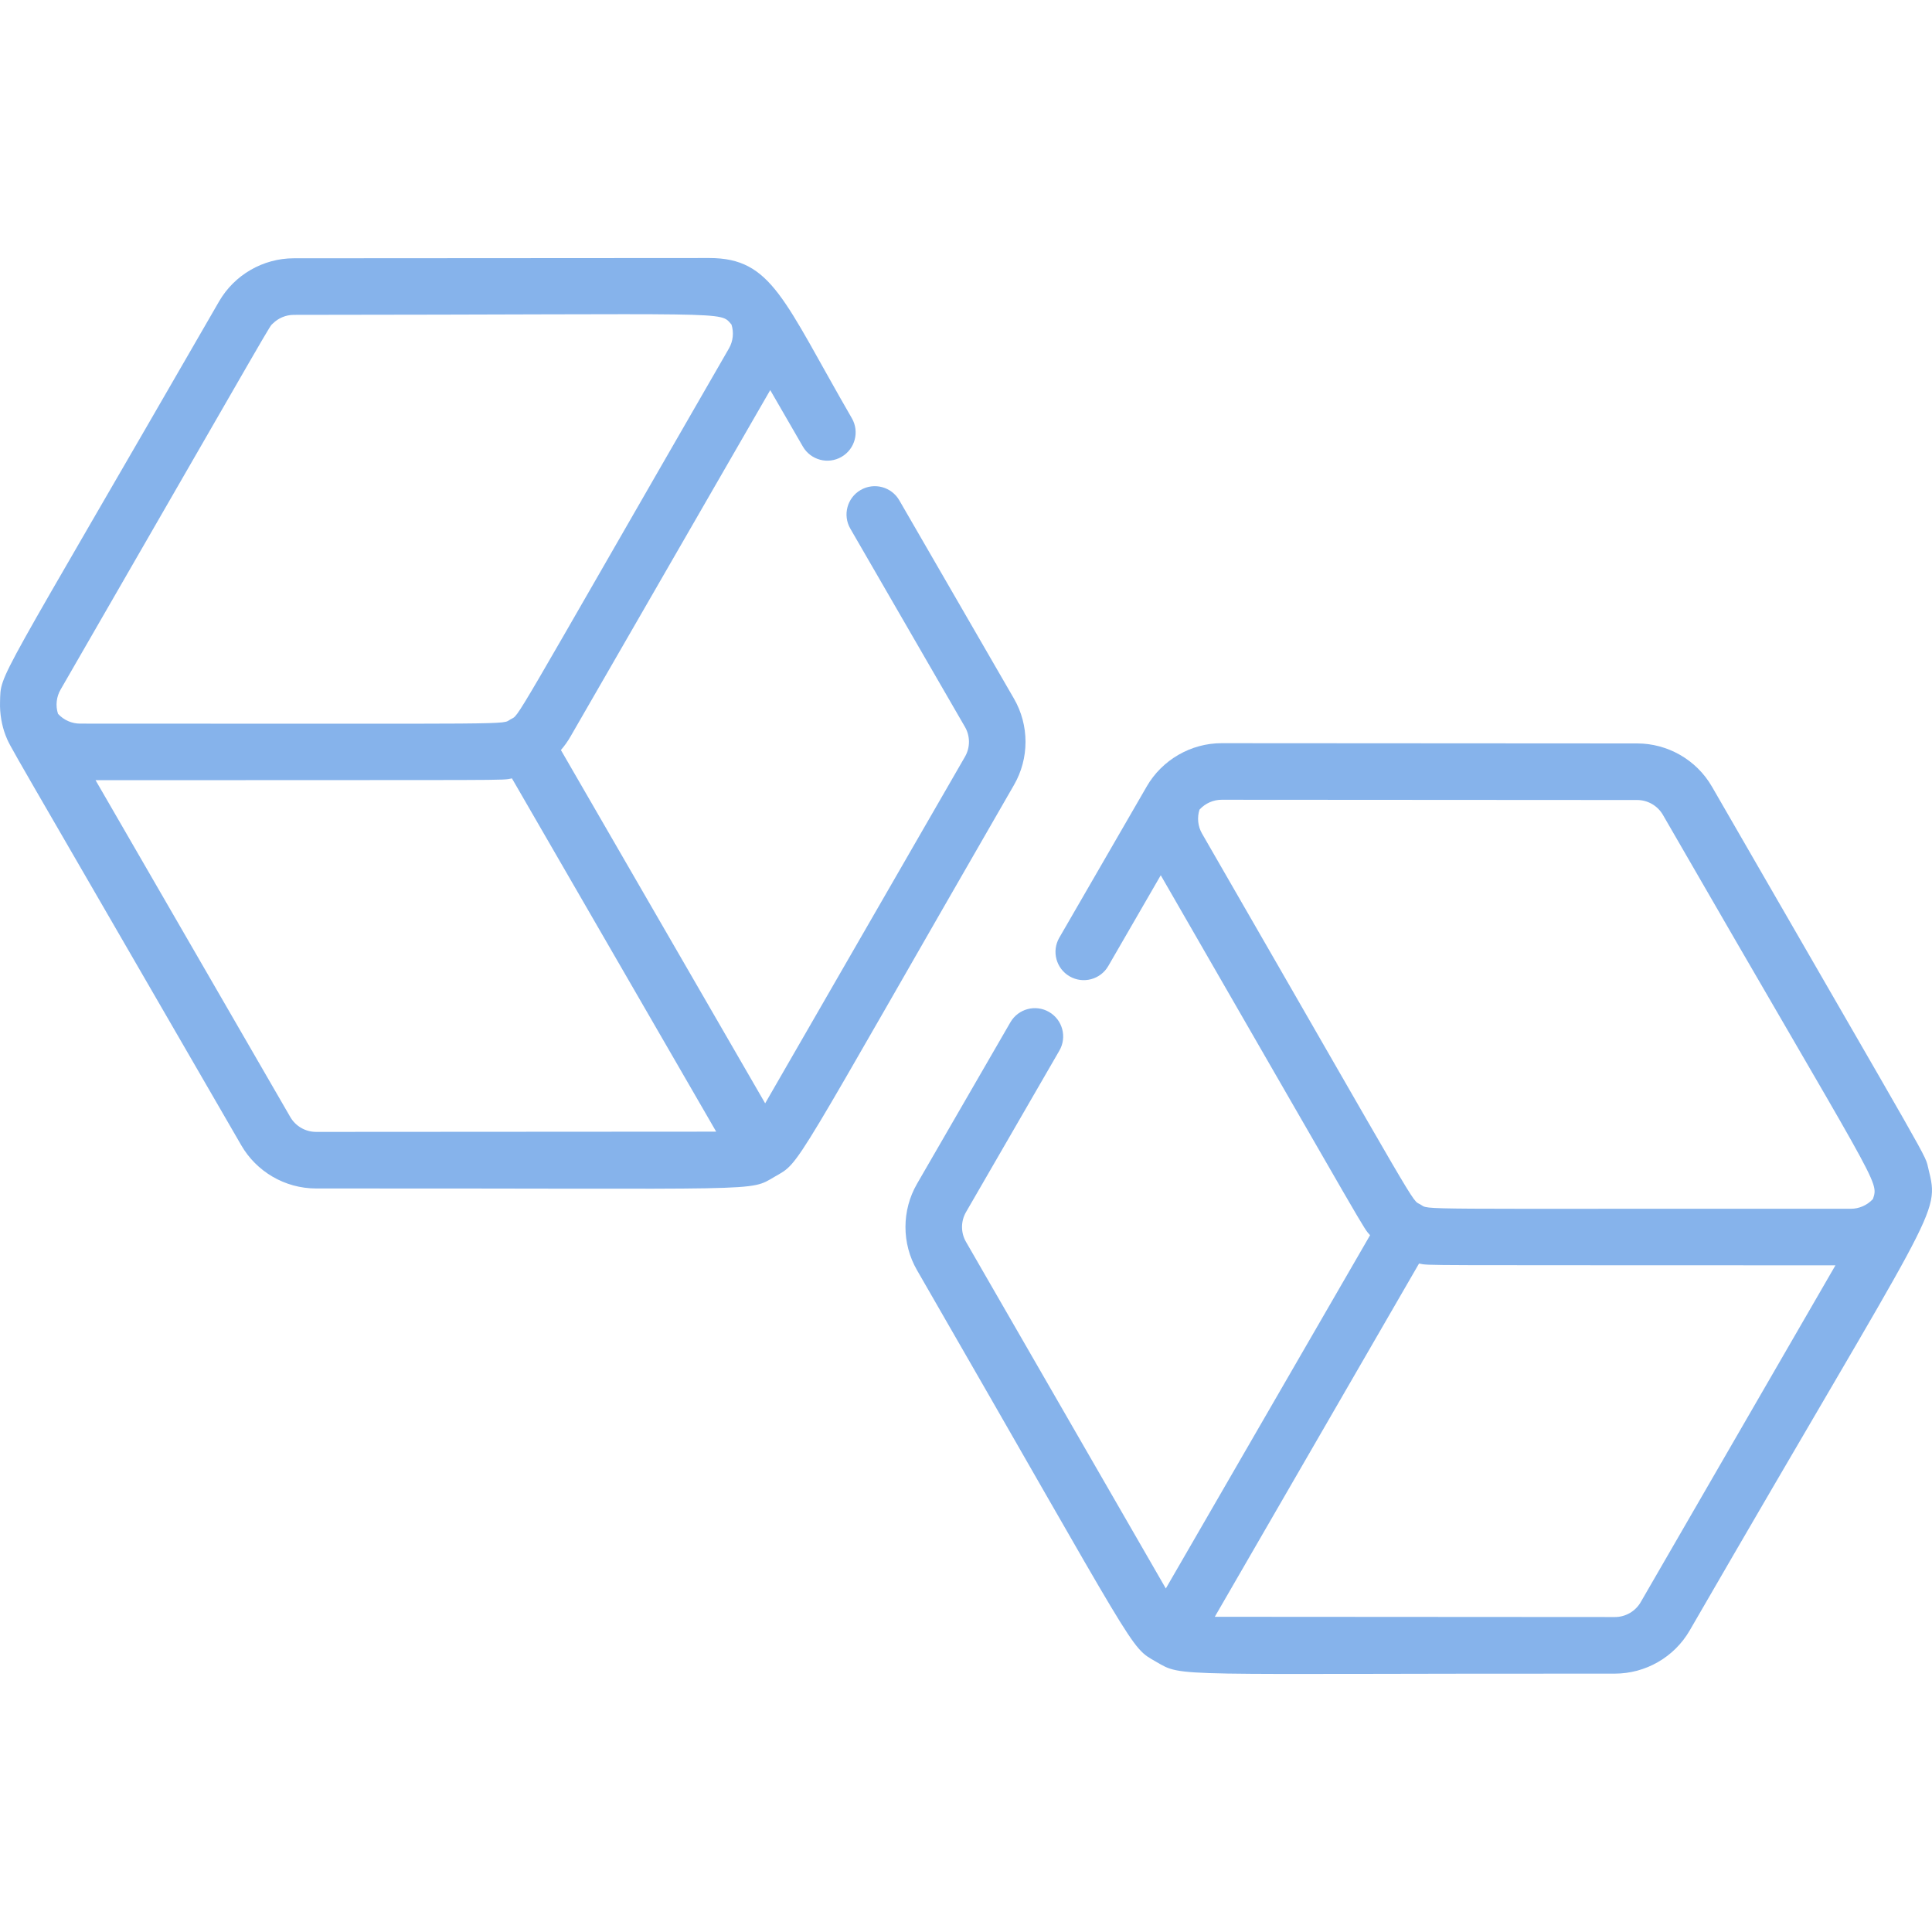 <?xml version="1.0" encoding="iso-8859-1"?>
<!-- Generator: Adobe Illustrator 19.0.0, SVG Export Plug-In . SVG Version: 6.00 Build 0)  -->
<svg xmlns="http://www.w3.org/2000/svg" xmlns:xlink="http://www.w3.org/1999/xlink" version="1.1" id="Capa_1" x="0px" y="0px" viewBox="0 0 512.001 512.001" style="enable-background:new 0 0 512.001 512.001;" xml:space="preserve" width="512px" height="512px">
<g>
	<g>
		<path d="M268.709,185.143l-30.384-52.553c-2.072-3.584-6.657-4.811-10.243-2.738c-3.584,2.072-4.811,6.658-2.738,10.243    l30.385,52.554c1.406,2.431,1.407,5.453,0.004,7.886l-52.958,91.859l-54.129-93.624c0.943-1.092,1.788-2.27,2.513-3.528    l52.96-91.86l8.647,14.958c2.073,3.586,6.66,4.81,10.243,2.738c3.584-2.072,4.811-6.658,2.738-10.243    c-18.066-31.247-21.147-42.453-37.76-42.453L77.851,68.449c-8.146,0.006-15.735,4.394-19.808,11.453    C-1.924,183.92,0.279,178.016,0.012,185.978c-0.106,3.194,0.483,6.329,1.434,8.813l0.001,0.001    c1.568,3.807-2.397-3.514,62.502,108.736c3.997,6.917,11.507,11.43,19.823,11.43c120.65-0.074,114.443,0.983,121.575-3.142    c7.098-4.107,3.441,0.169,63.374-103.791C272.795,200.967,272.79,192.198,268.709,185.143z M15.372,189.171    c-0.732-2.261-0.362-4.606,0.653-6.366C74.843,80.782,71.198,86.842,72.297,85.749c1.46-1.452,3.459-2.304,5.565-2.306h-0.001    c117.831-0.072,112.709-1.075,115.987,2.553c0.672,2.102,0.439,4.419-0.67,6.343c-59.333,102.914-55.283,96.794-57.891,98.301    c-2.522,1.457,4.696,1.127-114.089,1.127C19.088,191.767,16.933,190.873,15.372,189.171z M83.765,299.964    c-2.829,0-5.437-1.521-6.834-3.939l-51.61-89.266c113.366-0.067,107.296,0.114,110.349-0.479l54.126,93.62L83.765,299.964z" fill="#86b3eb"/>
	</g>
</g>
<g>
	<g>
		<path d="M511.063,309.805c-1.079-4.37,2.633,2.758-57.377-101.334c-4.155-7.205-11.841-11.452-19.808-11.452    c-0.15,0-110.135-0.067-110.135-0.067c-0.002,0-0.011,0-0.011,0c-8.168,0-15.782,4.46-19.811,11.429l-23.196,40.12    c-2.073,3.584-0.847,8.17,2.738,10.243c3.583,2.072,8.17,0.848,10.243-2.738l13.907-24.054    c57.149,99.129,53.414,93.007,55.473,95.389l-54.13,93.623l-52.959-91.86c-1.402-2.432-1.401-5.453,0.005-7.884l24.744-42.797    c2.072-3.585,0.847-8.17-2.738-10.243c-3.583-2.072-8.17-0.848-10.243,2.738l-24.743,42.796c-4.08,7.055-4.085,15.822-0.014,22.88    c59.56,103.31,56.15,99.61,63.378,103.795c7.295,4.214,2.761,3.066,121.571,3.14c8.102,0,15.717-4.328,19.824-11.428    C513.463,318.492,514.126,322.246,511.063,309.805z M434.8,424.593c-1.398,2.417-4.006,3.94-6.835,3.94l-106.031-0.066    l54.127-93.619c3.06,0.592-3.031,0.411,110.349,0.48L434.8,424.593z M496.354,317.746c-1.547,1.7-3.738,2.591-5.834,2.591    c-118.639-0.073-111.458,0.384-114.079-1.127c-2.613-1.514,1.431,4.597-57.891-98.303c-1.11-1.924-1.342-4.24-0.671-6.341    c1.538-1.7,3.699-2.622,5.854-2.622l110.133,0.067c2.809,0.002,5.426,1.515,6.829,3.948    C498.121,315.567,497.957,312.778,496.354,317.746z" fill="#86b3eb"/>
	</g>
</g>
<g>
</g>
<g>
</g>
<g>
</g>
<g>
</g>
<g>
</g>
<g>
</g>
<g>
</g>
<g>
</g>
<g>
</g>
<g>
</g>
<g>
</g>
<g>
</g>
<g>
</g>
<g>
</g>
<g>
</g>
</svg>
